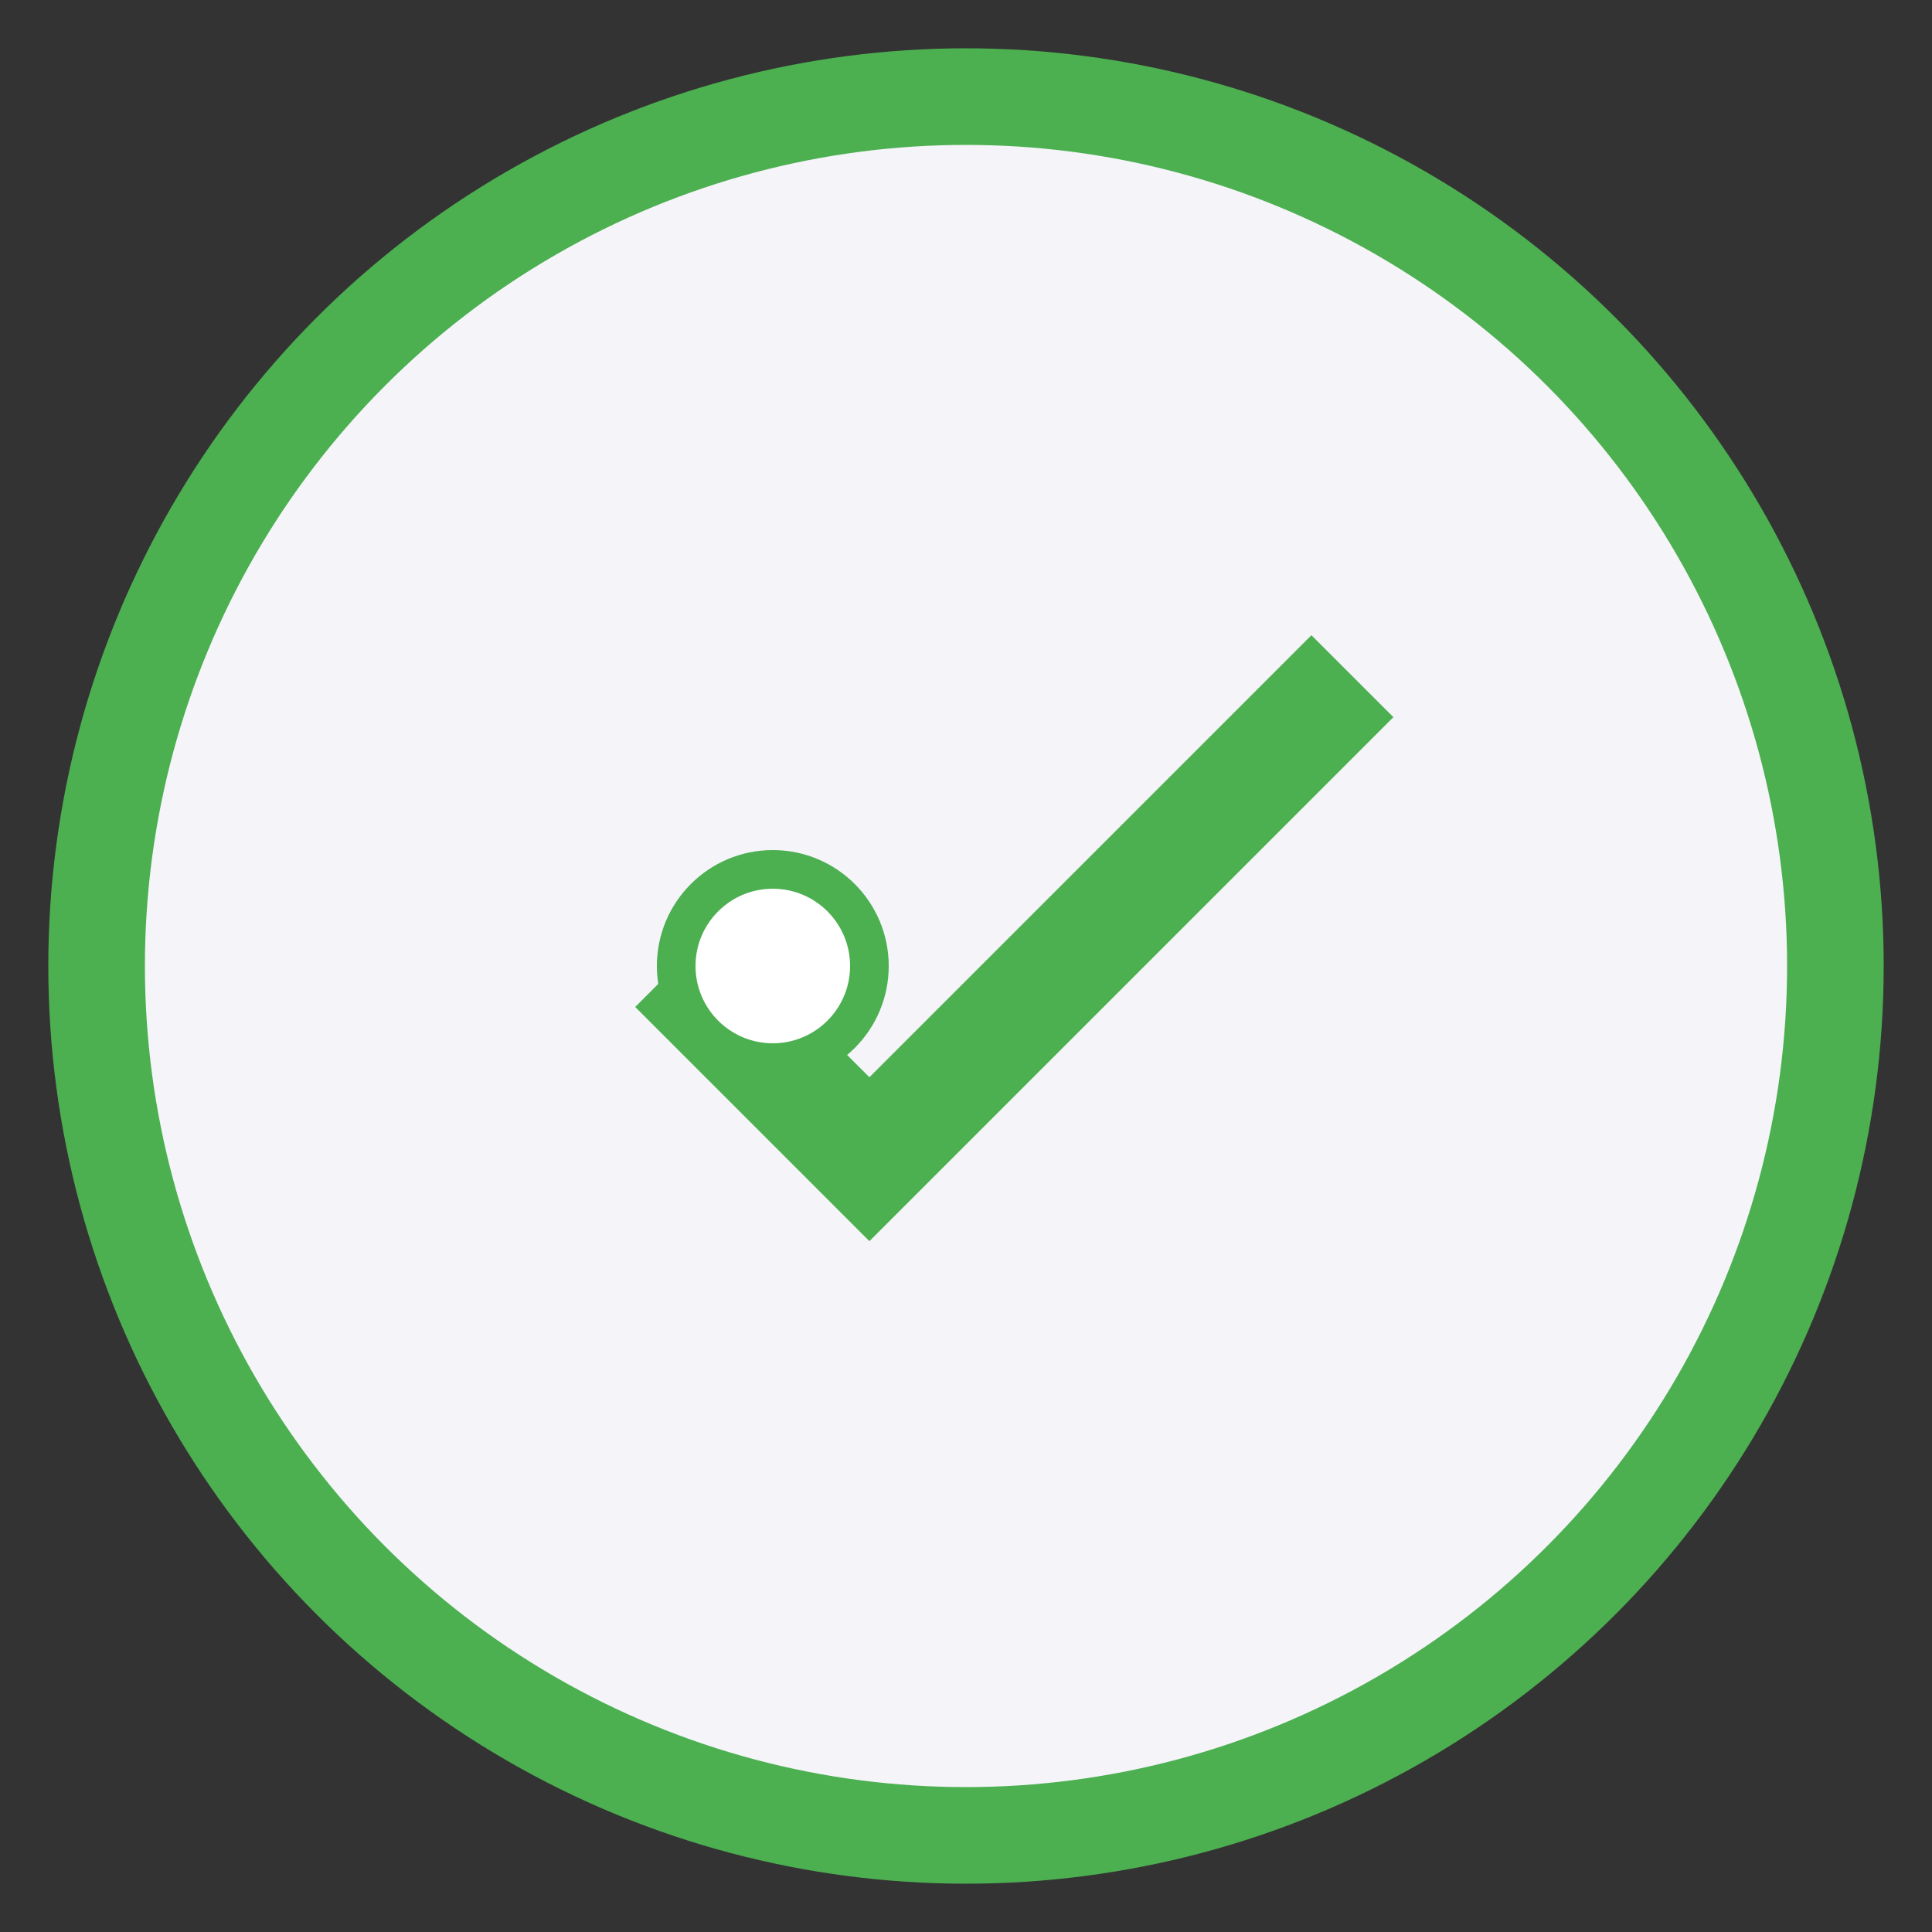 <svg xmlns="http://www.w3.org/2000/svg" viewBox="0 0 100 100" width="100" height="100">
  <rect x="0" y="0" width="100" height="100" fill="#333333" stroke="none"/>
  <!-- Circle background -->
  <circle cx="50" cy="50" r="45" fill="#f4f4f9" stroke="#4caf50" stroke-width="5" />
  
  <!-- Checkmark -->
  <path d="M35 50 L45 60 L70 35" stroke="#4caf50" stroke-width="6" fill="none" />

  <!-- Circle for checkmark -->
  <circle cx="40" cy="50" r="5" stroke="#4caf50" stroke-width="2" fill="white" />
</svg>
